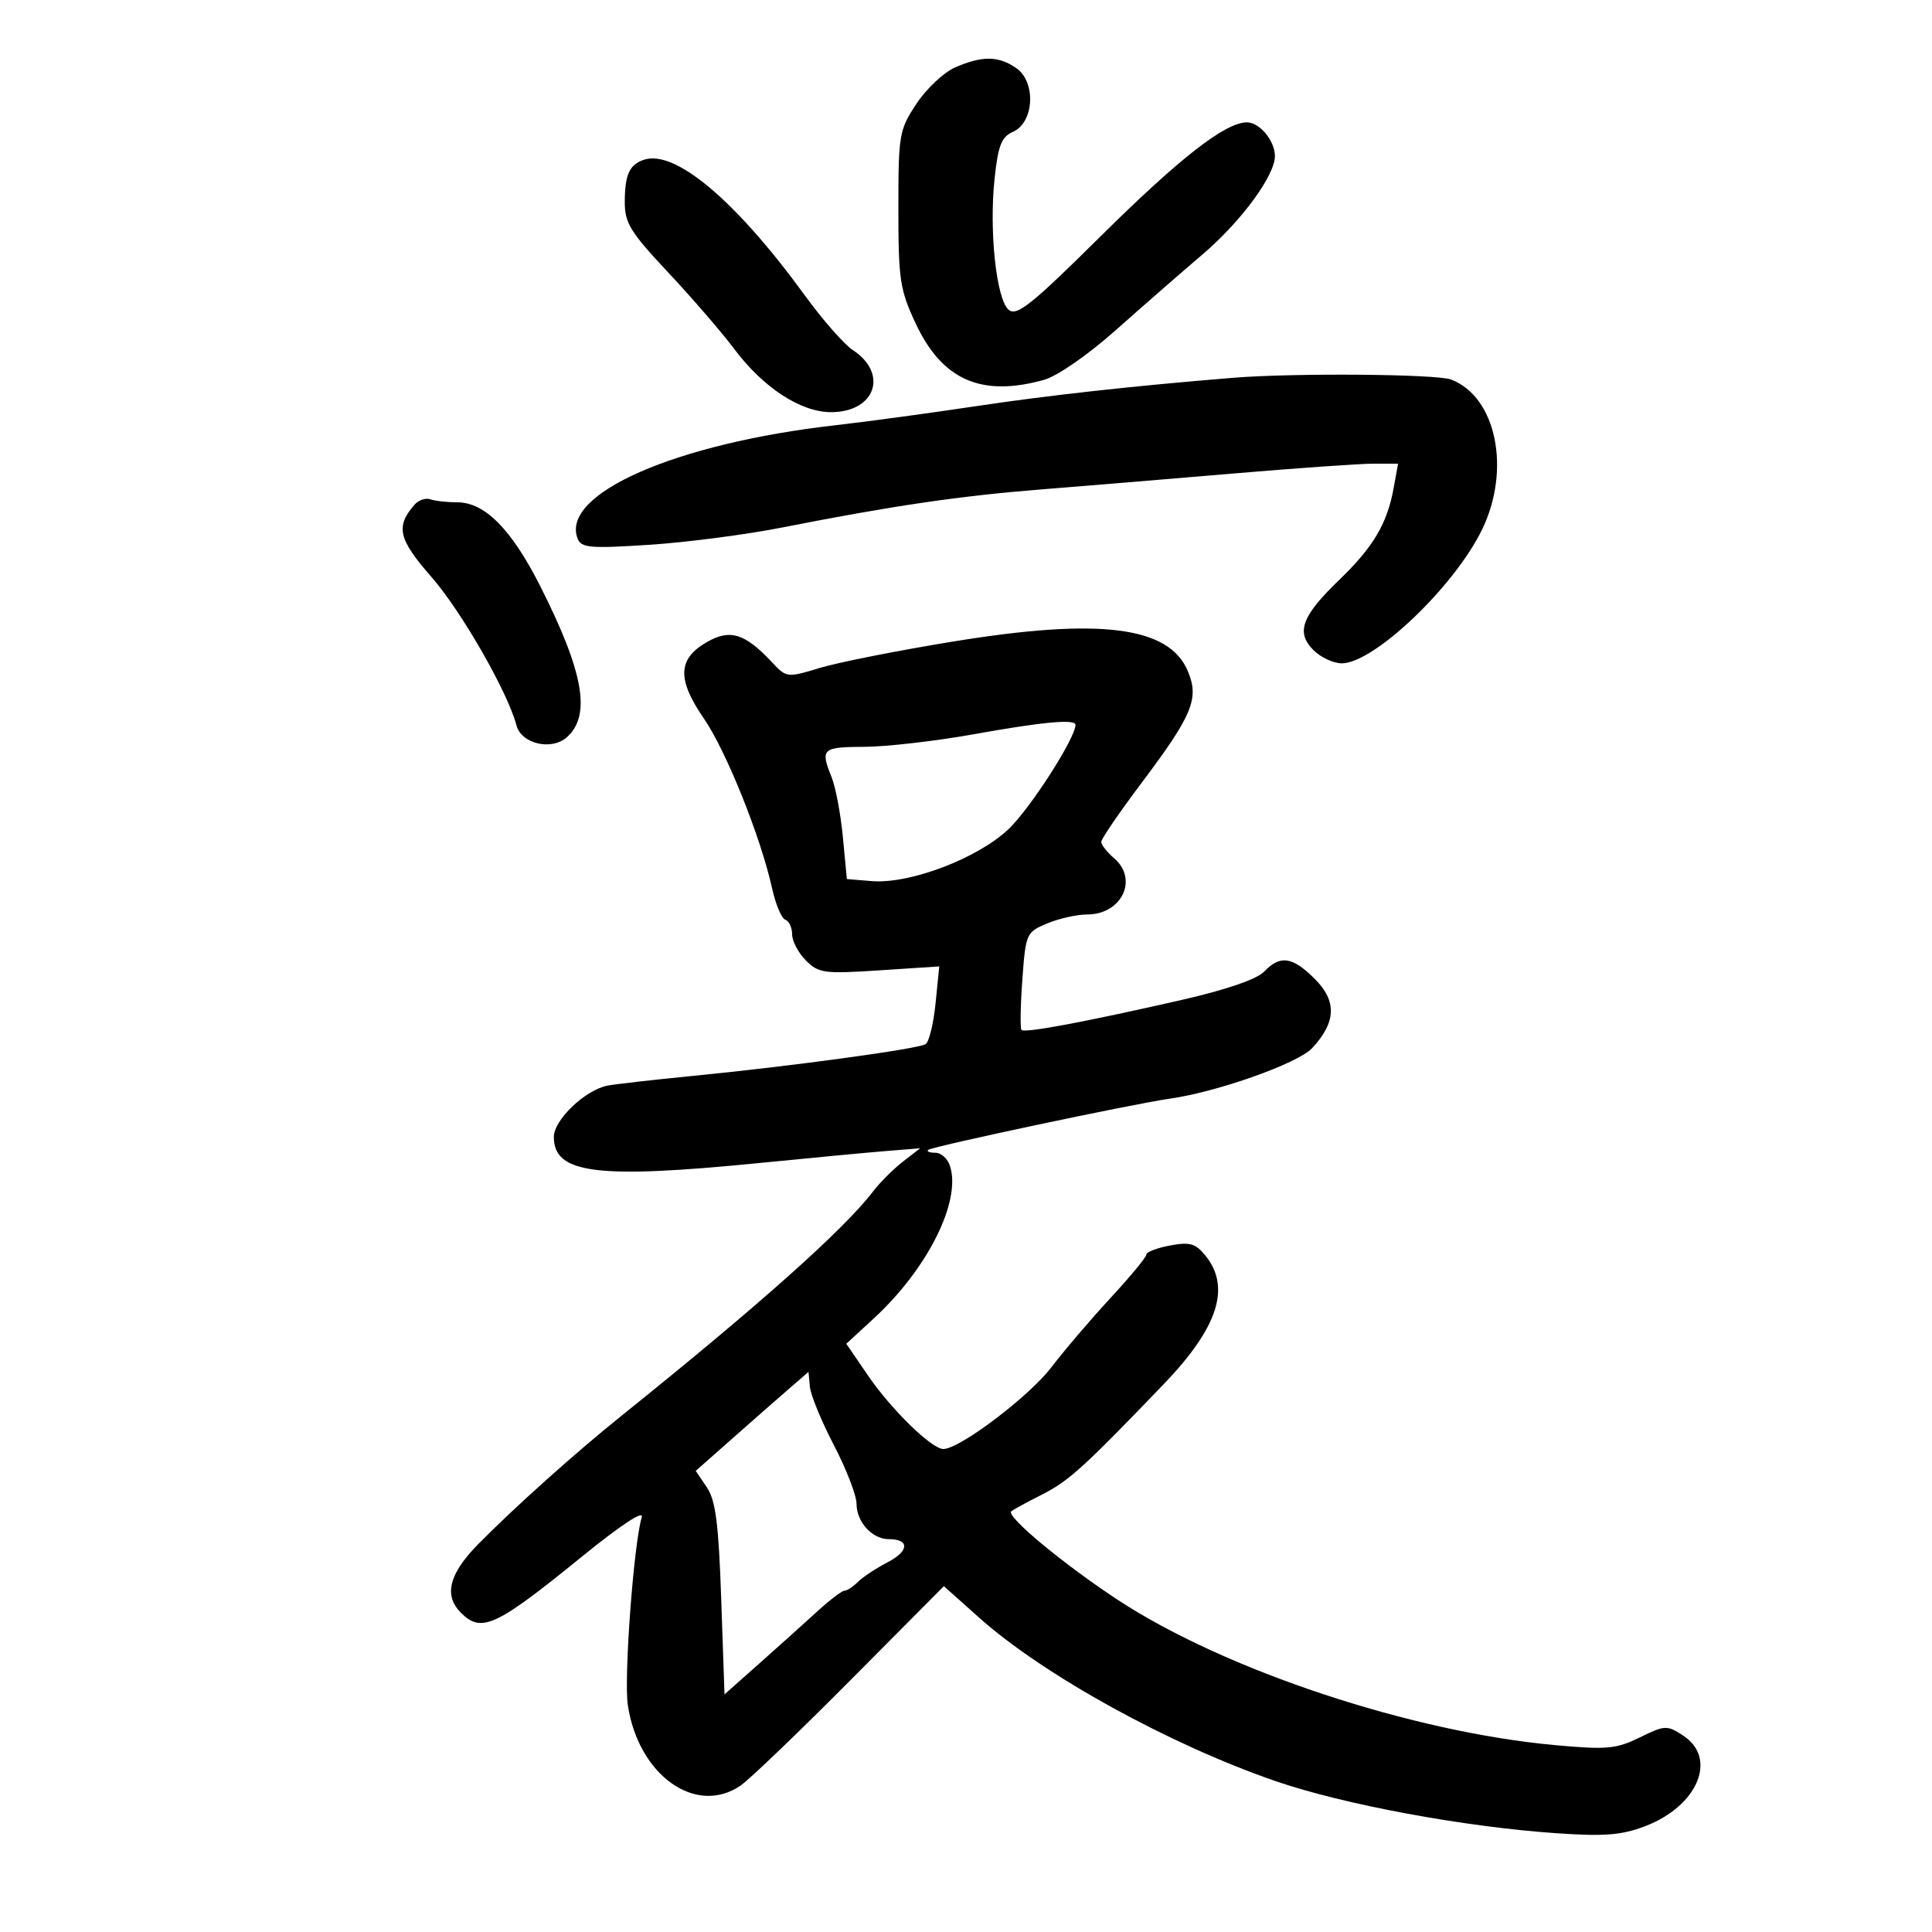 <svg xmlns="http://www.w3.org/2000/svg" width="300" height="300" viewBox="0 0 300 300" version="1.1">
	<path d="M 148.314 10.464 C 146.562 11.226, 143.862 13.763, 142.314 16.102 C 139.619 20.174, 139.500 20.864, 139.500 32.427 C 139.500 43.435, 139.737 45.005, 142.183 50.224 C 146.303 59.016, 152.377 61.690, 162.095 58.990 C 164.168 58.414, 168.903 55.135, 173.278 51.246 C 177.452 47.536, 183.507 42.250, 186.734 39.500 C 192.754 34.370, 198.025 27.186, 197.968 24.188 C 197.923 21.797, 195.579 19, 193.620 19 C 190.267 19, 183.198 24.511, 170.812 36.780 C 160.169 47.322, 157.884 49.148, 156.635 48.112 C 154.712 46.516, 153.567 35.869, 154.440 27.713 C 154.993 22.556, 155.508 21.252, 157.307 20.463 C 160.576 19.028, 160.910 12.751, 157.832 10.595 C 155.074 8.663, 152.534 8.628, 148.314 10.464 M 100 24.804 C 97.746 25.549, 97.032 27.104, 97.015 31.302 C 97.002 34.628, 97.846 36.007, 103.750 42.302 C 107.463 46.261, 112.075 51.602, 114 54.170 C 118.520 60.202, 124.333 64, 129.045 64 C 135.916 64, 138.008 58.017, 132.418 54.354 C 131.081 53.478, 127.731 49.660, 124.974 45.869 C 114.269 31.152, 104.844 23.202, 100 24.804 M 191.500 58.662 C 176.006 59.923, 162.695 61.393, 151.500 63.078 C 144.350 64.154, 134.560 65.481, 129.744 66.028 C 104.869 68.849, 87.024 76.688, 89.686 83.625 C 90.242 85.073, 91.593 85.192, 100.788 84.597 C 106.547 84.225, 115.812 83.022, 121.379 81.925 C 138.448 78.559, 148.982 77.007, 161.500 76.012 C 168.100 75.488, 181.583 74.371, 191.461 73.530 C 201.340 72.688, 211.148 72, 213.257 72 L 217.091 72 216.412 75.750 C 215.408 81.294, 213.262 84.929, 207.994 90.006 C 202.120 95.667, 201.188 98.188, 203.949 100.949 C 205.077 102.077, 207.057 103, 208.350 103 C 213.337 103, 225.844 91.076, 230.135 82.231 C 234.670 72.883, 232.337 61.599, 225.317 58.931 C 223.066 58.075, 200.879 57.898, 191.500 58.662 M 64.372 78.361 C 61.395 81.773, 61.848 83.710, 67.001 89.599 C 71.638 94.898, 78.845 107.474, 80.189 112.613 C 80.948 115.518, 85.663 116.615, 88.062 114.444 C 91.817 111.046, 90.621 104.328, 83.892 91.025 C 79.415 82.173, 75.286 78, 71.005 78 C 69.442 78, 67.564 77.791, 66.832 77.534 C 66.099 77.278, 64.993 77.651, 64.372 78.361 M 148 99.616 C 139.475 101.007, 130.173 102.849, 127.328 103.708 C 122.194 105.260, 122.140 105.254, 119.828 102.788 C 115.643 98.323, 113.328 97.626, 109.699 99.737 C 105.230 102.337, 105.121 105.498, 109.295 111.567 C 112.768 116.618, 118.132 129.977, 119.901 137.982 C 120.446 140.447, 121.366 142.622, 121.946 142.815 C 122.526 143.009, 123 144.029, 123 145.083 C 123 146.137, 123.964 147.964, 125.142 149.142 C 127.124 151.124, 127.973 151.238, 136.566 150.673 L 145.849 150.064 145.274 155.782 C 144.958 158.927, 144.266 161.783, 143.737 162.129 C 142.590 162.878, 122.898 165.566, 107.500 167.075 C 101.450 167.668, 95.522 168.344, 94.327 168.576 C 90.870 169.249, 86 173.902, 86 176.532 C 86 182.271, 92.629 183.105, 118.121 180.571 C 126.029 179.784, 134.836 178.953, 137.691 178.723 L 142.882 178.305 140.191 180.389 C 138.711 181.535, 136.639 183.604, 135.586 184.986 C 131.104 190.871, 117.876 202.671, 96.601 219.761 C 89.275 225.646, 79.845 234.093, 74.250 239.781 C 69.717 244.389, 68.876 247.733, 71.571 250.429 C 74.765 253.622, 76.974 252.597, 90.368 241.704 C 96.371 236.823, 100.007 234.428, 99.652 235.590 C 98.406 239.657, 96.856 260.557, 97.488 264.768 C 99.123 275.671, 108.078 282.042, 115.023 277.243 C 116.411 276.285, 124.076 268.929, 132.055 260.899 L 146.564 246.297 152.032 251.183 C 162.006 260.095, 181.635 270.916, 198.109 276.585 C 208.661 280.216, 227.381 283.685, 241.717 284.666 C 249.149 285.175, 251.808 284.963, 255.456 283.570 C 263.636 280.446, 266.751 273.033, 261.366 269.504 C 258.851 267.856, 258.548 267.869, 254.616 269.792 C 250.956 271.582, 249.504 271.714, 241.500 270.986 C 219.141 268.953, 190.225 259.354, 173.601 248.448 C 165.211 242.944, 156.186 235.452, 157.022 234.685 C 157.285 234.443, 159.416 233.280, 161.758 232.099 C 165.937 229.991, 168.263 227.883, 180.689 214.944 C 189.147 206.138, 191.171 199.902, 187.174 194.967 C 185.641 193.073, 184.760 192.823, 181.674 193.401 C 179.653 193.780, 178 194.417, 178 194.816 C 178 195.214, 175.510 198.232, 172.466 201.520 C 169.422 204.809, 165.260 209.686, 163.216 212.358 C 159.754 216.885, 149.012 225, 146.483 225 C 144.671 225, 138.405 218.887, 134.777 213.580 L 131.413 208.660 135.674 204.733 C 144.027 197.033, 149.270 186.576, 147.528 181.087 C 147.163 179.939, 146.146 179, 145.266 179 C 144.386 179, 143.861 178.805, 144.100 178.567 C 144.623 178.044, 175.770 171.438, 181.721 170.588 C 189.107 169.534, 201.544 165.115, 203.736 162.766 C 207.483 158.753, 207.618 155.464, 204.179 152.025 C 200.680 148.527, 198.791 148.252, 196.289 150.878 C 195.171 152.052, 190.375 153.698, 183.500 155.267 C 168.557 158.678, 159.111 160.449, 158.619 159.931 C 158.394 159.694, 158.452 156.188, 158.747 152.140 C 159.273 144.934, 159.354 144.750, 162.610 143.390 C 164.439 142.625, 167.230 142, 168.813 142 C 174.186 142, 176.809 136.530, 173 133.268 C 171.900 132.326, 171 131.183, 171 130.727 C 171 130.271, 173.764 126.223, 177.142 121.730 C 185.188 111.031, 186.247 108.492, 184.444 104.206 C 181.519 97.248, 170.789 95.896, 148 99.616 M 151 114.046 C 145.225 115.081, 137.688 115.945, 134.250 115.964 C 127.627 116.002, 127.350 116.257, 129.134 120.685 C 129.758 122.233, 130.545 126.425, 130.884 130 L 131.500 136.500 135.370 136.818 C 141.253 137.300, 151.779 133.307, 156.582 128.770 C 159.947 125.591, 167 114.614, 167 112.555 C 167 111.613, 161.947 112.084, 151 114.046 M 122.500 215.662 C 120.850 217.091, 116.920 220.541, 113.766 223.329 L 108.031 228.399 109.755 230.949 C 111.125 232.975, 111.585 236.546, 111.990 248.301 L 112.500 263.103 117.911 258.301 C 120.887 255.661, 124.918 252.037, 126.869 250.250 C 128.820 248.463, 130.741 247, 131.137 247 C 131.533 247, 132.474 246.383, 133.227 245.630 C 133.981 244.876, 136.053 243.507, 137.832 242.587 C 141.181 240.855, 141.274 239, 138.012 239 C 135.434 239, 133 236.330, 133 233.501 C 133 232.205, 131.413 228.100, 129.473 224.378 C 127.533 220.656, 125.860 216.573, 125.755 215.305 C 125.650 214.037, 125.549 213.014, 125.532 213.032 C 125.514 213.049, 124.150 214.232, 122.500 215.662" stroke="none" fill="black" fill-rule="evenodd"/>
</svg>